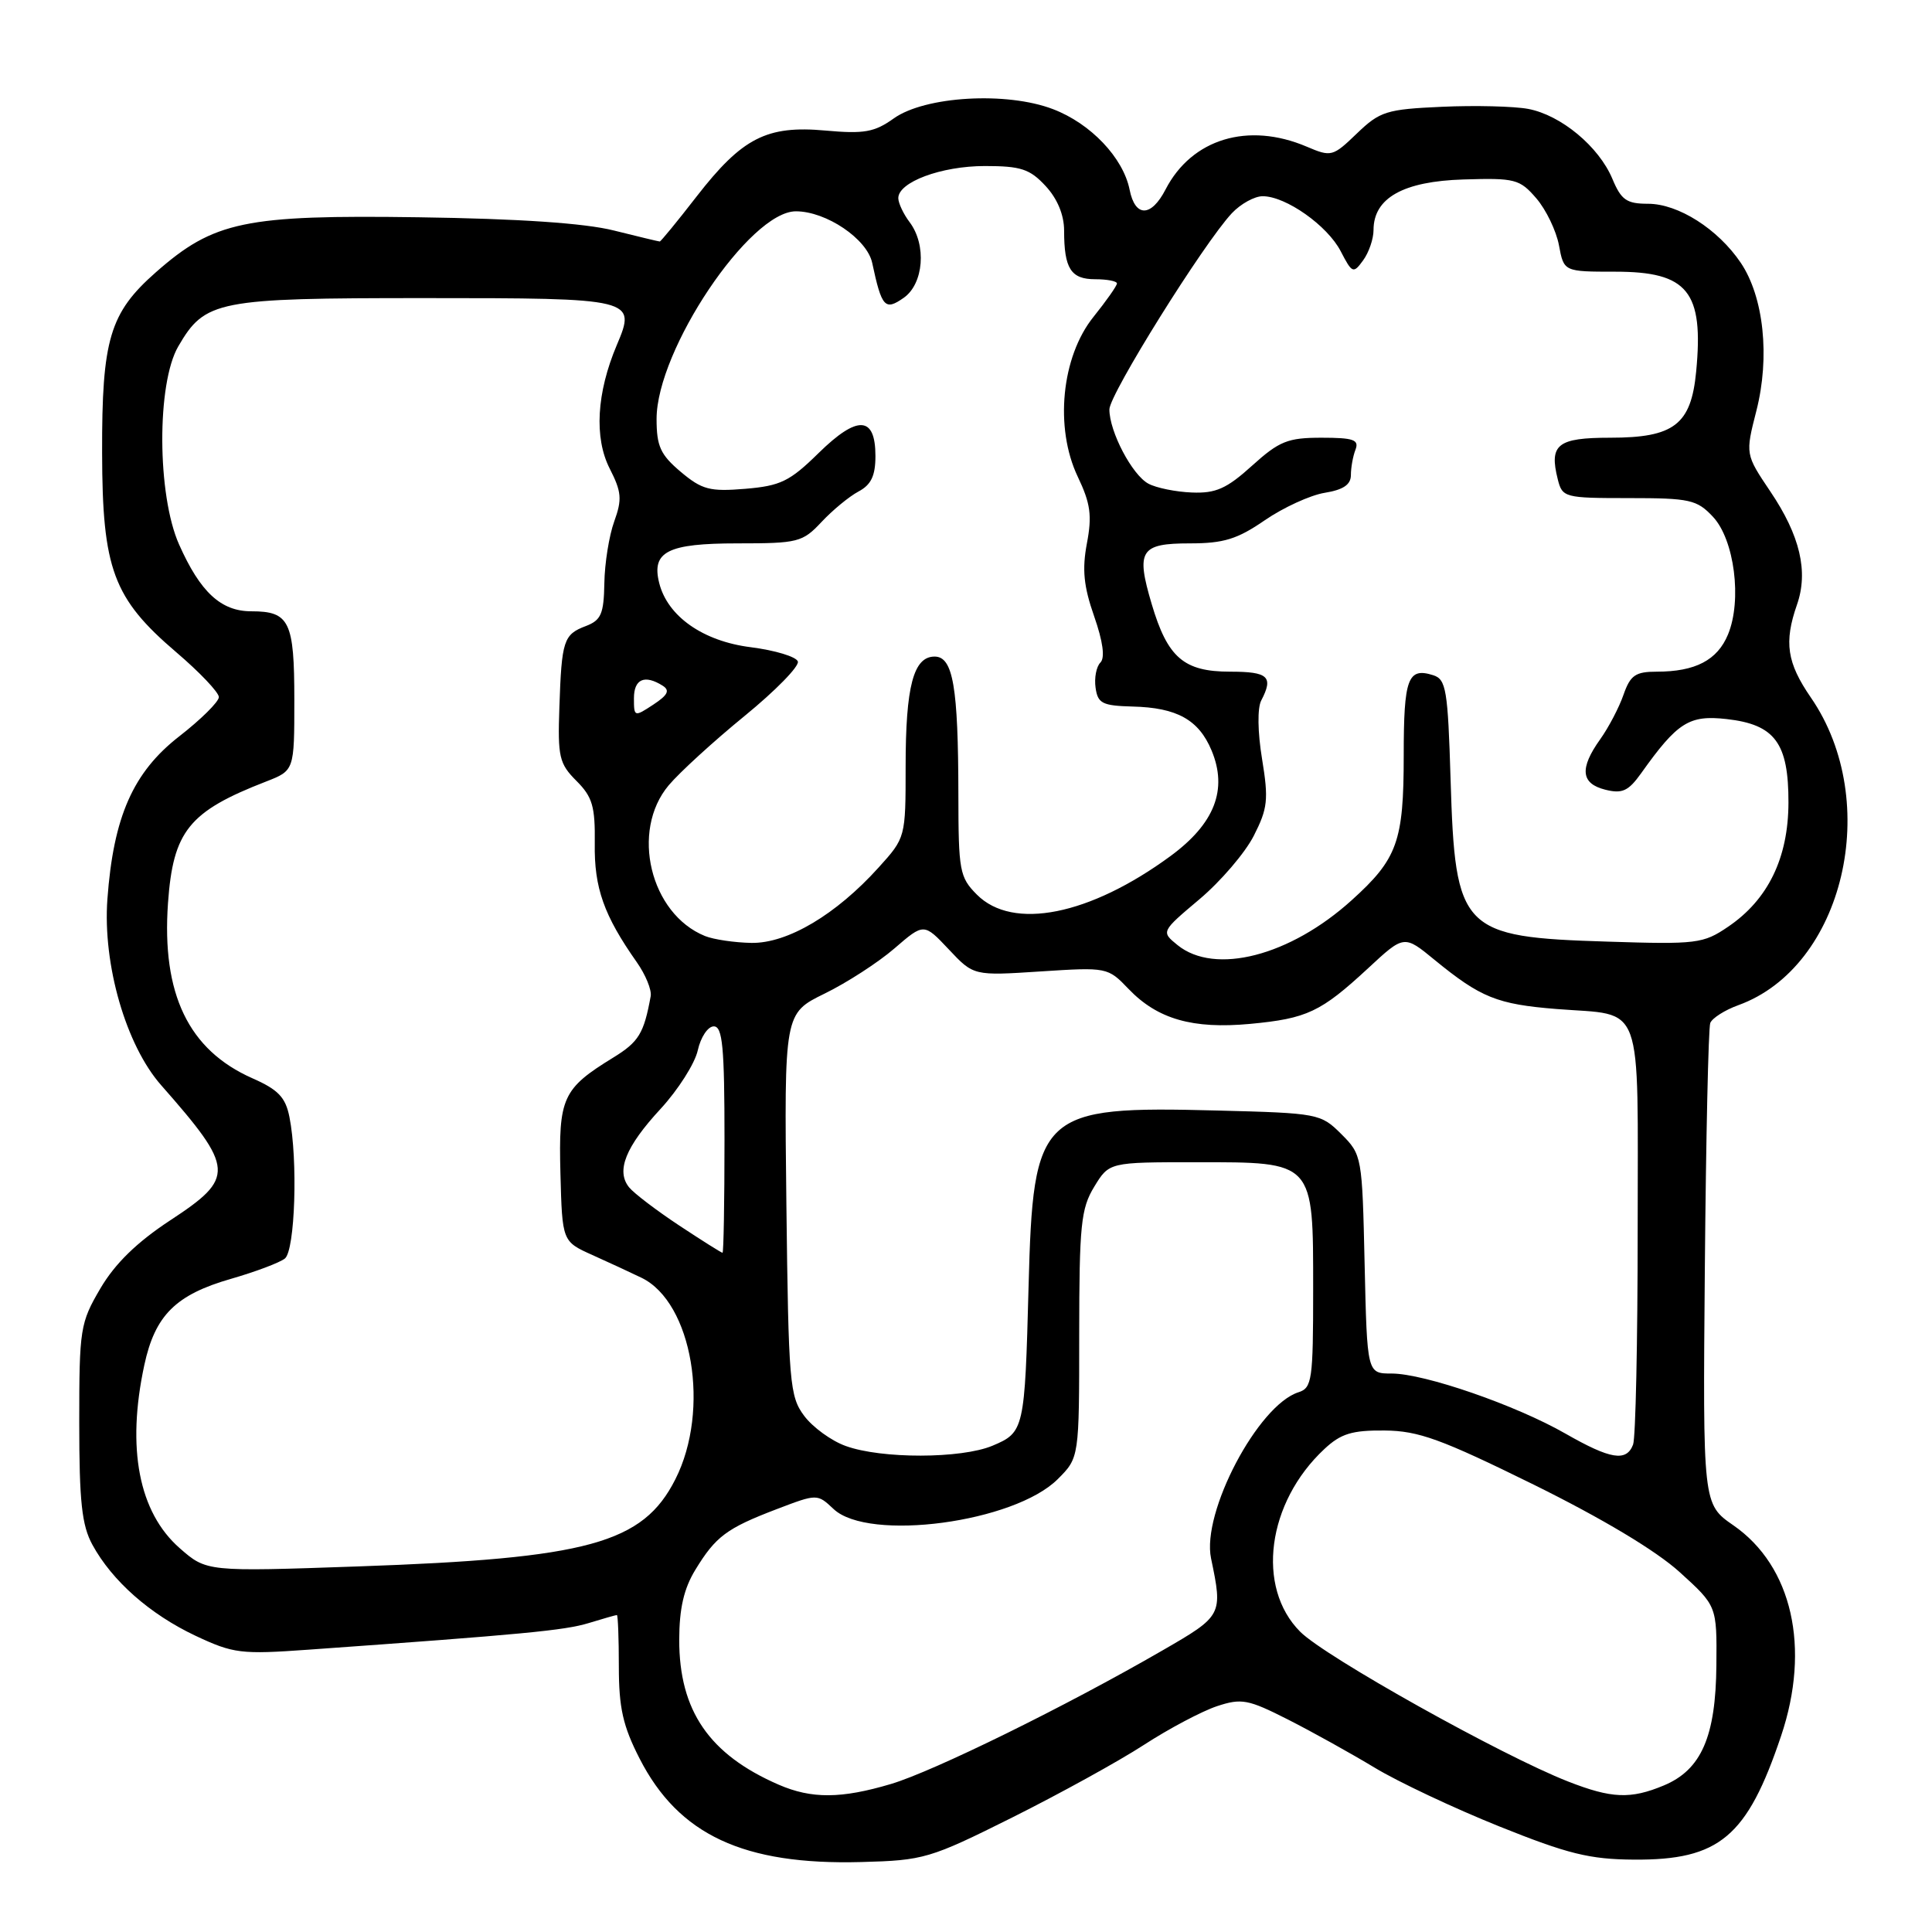 <?xml version="1.0" encoding="UTF-8" standalone="no"?>
<!DOCTYPE svg PUBLIC "-//W3C//DTD SVG 1.1//EN" "http://www.w3.org/Graphics/SVG/1.1/DTD/svg11.dtd" >
<svg xmlns="http://www.w3.org/2000/svg" xmlns:xlink="http://www.w3.org/1999/xlink" version="1.1" viewBox="0 0 256 256">
 <g >
 <path fill="currentColor"
d=" M 134.12 240.83 C 140.38 237.70 148.23 233.38 151.57 231.21 C 154.91 229.04 159.27 226.74 161.25 226.08 C 164.52 225.00 165.38 225.17 170.67 227.85 C 173.88 229.48 179.04 232.35 182.14 234.22 C 185.24 236.10 192.67 239.60 198.64 242.00 C 207.75 245.66 210.63 246.37 216.50 246.41 C 227.84 246.49 231.51 243.40 236.01 230.00 C 239.93 218.34 237.48 207.52 229.69 202.12 C 225.63 199.31 225.63 199.31 225.90 168.02 C 226.05 150.81 226.37 136.20 226.62 135.55 C 226.87 134.91 228.54 133.84 230.34 133.19 C 244.31 128.14 249.47 106.26 239.95 92.43 C 236.77 87.81 236.37 85.11 238.11 80.12 C 239.64 75.74 238.52 70.97 234.59 65.14 C 231.26 60.19 231.26 60.19 232.73 54.43 C 234.55 47.29 233.71 39.35 230.66 34.82 C 227.64 30.35 222.38 27.00 218.37 27.00 C 215.53 27.00 214.82 26.50 213.65 23.70 C 211.86 19.42 206.84 15.25 202.49 14.43 C 200.60 14.08 195.46 13.95 191.07 14.15 C 183.71 14.48 182.85 14.75 179.80 17.68 C 176.60 20.76 176.40 20.82 173.14 19.43 C 165.38 16.13 157.92 18.39 154.45 25.09 C 152.54 28.80 150.41 28.82 149.68 25.14 C 148.83 20.90 144.52 16.36 139.52 14.46 C 133.38 12.11 122.57 12.74 118.43 15.69 C 115.87 17.52 114.49 17.76 109.39 17.30 C 101.60 16.59 98.35 18.25 92.30 26.04 C 89.76 29.32 87.56 32.00 87.42 32.00 C 87.28 32.00 84.54 31.34 81.33 30.54 C 77.46 29.57 68.78 28.98 55.50 28.79 C 32.43 28.46 28.34 29.31 20.65 36.08 C 14.54 41.46 13.49 44.96 13.53 60.00 C 13.56 75.41 14.99 79.28 23.35 86.42 C 26.46 89.07 29.00 91.75 29.00 92.37 C 28.99 92.99 26.63 95.33 23.75 97.57 C 17.63 102.33 15.03 108.22 14.23 119.15 C 13.60 127.81 16.69 138.50 21.35 143.79 C 31.11 154.88 31.19 156.04 22.54 161.71 C 18.12 164.62 15.25 167.42 13.31 170.71 C 10.62 175.30 10.50 176.05 10.50 188.50 C 10.50 198.99 10.84 202.12 12.25 204.70 C 14.87 209.49 19.86 213.89 25.89 216.74 C 30.93 219.11 31.92 219.23 40.89 218.59 C 69.37 216.56 74.80 216.04 77.99 215.07 C 79.91 214.48 81.60 214.00 81.74 214.00 C 81.88 214.00 82.00 217.07 82.00 220.82 C 82.00 226.29 82.54 228.71 84.75 233.02 C 89.92 243.13 98.53 247.15 114.12 246.73 C 122.41 246.51 123.20 246.28 134.12 240.83 Z  M 103.18 236.48 C 93.98 232.48 90.00 226.69 90.00 217.29 C 90.01 213.15 90.61 210.51 92.13 208.02 C 94.83 203.59 96.27 202.51 102.89 199.98 C 108.29 197.92 108.29 197.92 110.46 199.96 C 115.10 204.32 134.41 201.74 140.16 195.99 C 143.00 193.15 143.00 193.15 143.00 176.83 C 143.01 162.31 143.23 160.14 144.99 157.25 C 146.97 154.00 146.97 154.00 158.49 154.00 C 174.20 154.00 174.00 153.78 174.00 170.93 C 174.00 182.85 173.85 183.91 172.06 184.48 C 166.69 186.19 159.20 200.41 160.47 206.49 C 162.04 214.02 162.00 214.09 154.00 218.71 C 141.20 226.11 123.70 234.71 118.05 236.39 C 111.45 238.35 107.54 238.37 103.18 236.48 Z  M 207.76 236.05 C 199.04 232.64 175.61 219.55 172.29 216.22 C 166.40 210.33 167.88 199.09 175.49 192.00 C 177.67 189.96 179.15 189.51 183.47 189.55 C 187.97 189.59 190.95 190.68 203.20 196.71 C 212.31 201.21 219.43 205.47 222.56 208.31 C 227.50 212.79 227.50 212.79 227.43 220.64 C 227.35 230.11 225.44 234.50 220.47 236.58 C 216.06 238.42 213.55 238.32 207.76 236.05 Z  M 23.80 205.13 C 18.39 200.38 16.75 191.91 19.12 180.89 C 20.54 174.28 23.28 171.55 30.65 169.44 C 33.87 168.51 37.06 167.31 37.75 166.76 C 39.10 165.67 39.49 153.68 38.35 148.00 C 37.83 145.39 36.86 144.38 33.43 142.87 C 24.98 139.13 21.41 131.71 22.26 119.66 C 22.94 110.12 25.02 107.53 35.25 103.56 C 39.00 102.10 39.00 102.10 39.00 92.75 C 39.00 82.33 38.36 81.00 33.30 81.00 C 29.28 81.00 26.54 78.47 23.73 72.15 C 20.81 65.60 20.75 50.83 23.62 45.90 C 27.17 39.80 28.72 39.50 56.20 39.50 C 84.09 39.50 84.34 39.56 81.73 45.72 C 79.05 52.05 78.71 58.01 80.79 62.09 C 82.36 65.17 82.45 66.16 81.39 69.09 C 80.71 70.96 80.12 74.65 80.08 77.27 C 80.01 81.34 79.65 82.18 77.64 82.95 C 74.67 84.07 74.42 84.85 74.12 93.73 C 73.89 100.29 74.10 101.19 76.38 103.47 C 78.51 105.60 78.87 106.86 78.81 111.77 C 78.72 117.64 80.02 121.31 84.38 127.50 C 85.54 129.15 86.37 131.17 86.22 132.00 C 85.32 136.95 84.64 138.06 81.25 140.14 C 74.53 144.27 74.00 145.44 74.26 155.50 C 74.50 164.50 74.50 164.50 78.50 166.30 C 80.70 167.29 83.62 168.64 85.00 169.31 C 91.75 172.58 94.15 186.82 89.49 196.01 C 85.19 204.51 77.95 206.50 47.43 207.56 C 27.37 208.26 27.37 208.26 23.80 205.13 Z  M 112.06 191.60 C 110.16 190.92 107.69 189.12 106.56 187.61 C 104.63 185.03 104.48 183.27 104.20 159.57 C 103.91 134.28 103.91 134.28 109.26 131.66 C 112.21 130.22 116.38 127.52 118.52 125.67 C 122.42 122.30 122.42 122.30 125.72 125.80 C 129.01 129.30 129.01 129.30 137.89 128.72 C 146.70 128.15 146.79 128.17 149.55 131.05 C 153.37 135.04 158.04 136.38 165.65 135.67 C 173.19 134.96 175.00 134.11 181.28 128.30 C 186.05 123.87 186.05 123.87 190.09 127.19 C 196.20 132.19 198.37 133.07 206.26 133.70 C 217.96 134.63 217.00 132.02 217.00 162.95 C 217.00 177.74 216.73 190.55 216.39 191.42 C 215.51 193.72 213.41 193.38 207.43 189.96 C 200.83 186.18 188.73 182.00 184.40 182.00 C 181.15 182.00 181.15 182.00 180.82 167.52 C 180.50 153.22 180.47 153.01 177.73 150.27 C 175.01 147.56 174.68 147.49 161.29 147.15 C 137.75 146.54 136.90 147.33 136.29 170.50 C 135.79 189.46 135.71 189.80 131.50 191.57 C 127.35 193.30 116.80 193.32 112.06 191.60 Z  M 89.99 162.38 C 86.97 160.38 83.99 158.11 83.36 157.33 C 81.60 155.15 82.89 151.95 87.54 146.92 C 89.86 144.40 92.08 140.91 92.46 139.17 C 92.85 137.42 93.80 136.00 94.58 136.00 C 95.74 136.00 96.00 138.71 96.00 151.00 C 96.00 159.25 95.88 166.00 95.74 166.00 C 95.59 166.00 93.00 164.37 89.99 162.38 Z  M 156.03 125.23 C 153.84 123.45 153.84 123.45 158.94 119.15 C 161.74 116.79 164.98 113.01 166.13 110.75 C 167.98 107.12 168.11 105.95 167.23 100.57 C 166.64 97.00 166.60 93.81 167.12 92.82 C 168.77 89.66 168.06 89.00 163.00 89.00 C 156.86 89.00 154.71 87.15 152.60 80.02 C 150.50 72.94 151.09 72.00 157.68 72.00 C 162.14 72.00 163.96 71.44 167.60 68.93 C 170.05 67.25 173.62 65.61 175.53 65.30 C 177.99 64.90 179.00 64.22 179.00 62.95 C 179.00 61.97 179.27 60.45 179.61 59.58 C 180.11 58.27 179.35 58.00 175.11 58.00 C 170.63 58.00 169.51 58.45 165.90 61.71 C 162.54 64.75 161.10 65.39 157.93 65.26 C 155.81 65.18 153.21 64.65 152.17 64.09 C 150.02 62.94 147.00 57.20 147.00 54.25 C 147.00 52.25 159.50 32.23 163.23 28.25 C 164.40 27.01 166.23 26.00 167.31 26.00 C 170.38 26.00 175.89 29.89 177.65 33.29 C 179.17 36.22 179.32 36.29 180.62 34.50 C 181.38 33.46 182.00 31.66 182.00 30.48 C 182.00 26.23 185.94 24.02 193.93 23.78 C 200.76 23.57 201.37 23.73 203.57 26.28 C 204.86 27.78 206.21 30.58 206.57 32.50 C 207.22 36.00 207.22 36.00 214.04 36.00 C 223.65 36.00 225.77 38.62 224.75 49.24 C 224.08 56.27 221.82 58.00 213.36 58.00 C 206.37 58.00 205.25 58.89 206.41 63.50 C 207.02 65.93 207.29 66.00 215.84 66.00 C 223.91 66.00 224.85 66.21 226.97 68.47 C 229.82 71.50 230.85 79.53 228.97 84.07 C 227.56 87.48 224.64 89.00 219.53 89.00 C 216.71 89.00 216.03 89.47 215.13 92.04 C 214.55 93.72 213.16 96.38 212.04 97.95 C 209.27 101.83 209.47 103.83 212.71 104.64 C 214.95 105.20 215.77 104.83 217.46 102.46 C 222.28 95.69 223.82 94.72 228.79 95.28 C 235.19 96.00 237.00 98.45 236.98 106.36 C 236.96 113.69 234.27 119.22 228.98 122.80 C 225.69 125.04 224.83 125.15 213.00 124.77 C 193.61 124.17 192.82 123.35 192.21 103.29 C 191.85 91.40 191.62 90.01 189.91 89.47 C 186.54 88.40 186.00 89.88 186.00 100.11 C 186.00 111.50 185.17 113.81 179.11 119.28 C 170.93 126.68 160.98 129.24 156.03 125.23 Z  M 93.42 124.03 C 86.15 121.09 83.51 110.11 88.61 104.05 C 90.05 102.34 94.57 98.21 98.66 94.87 C 102.75 91.53 105.93 88.28 105.72 87.65 C 105.51 87.02 102.70 86.17 99.49 85.76 C 93.16 84.97 88.46 81.67 87.35 77.26 C 86.30 73.09 88.46 72.00 97.72 72.00 C 105.74 72.00 106.34 71.85 108.85 69.17 C 110.31 67.61 112.51 65.79 113.75 65.13 C 115.43 64.24 116.00 63.04 116.00 60.43 C 116.00 55.10 113.63 54.97 108.47 60.03 C 104.64 63.79 103.42 64.38 98.75 64.77 C 94.06 65.16 93.02 64.89 90.20 62.52 C 87.51 60.25 87.00 59.13 87.00 55.51 C 87.00 46.38 99.33 28.00 105.46 28.00 C 109.48 28.00 114.89 31.66 115.57 34.83 C 116.83 40.73 117.26 41.21 119.75 39.46 C 122.40 37.60 122.80 32.45 120.53 29.44 C 119.72 28.37 119.05 26.95 119.03 26.28 C 118.98 24.14 124.71 22.00 130.50 22.00 C 135.27 22.00 136.46 22.39 138.55 24.65 C 140.11 26.33 141.00 28.48 141.00 30.56 C 141.00 35.59 141.90 37.00 145.11 37.00 C 146.70 37.00 148.00 37.25 148.00 37.56 C 148.00 37.87 146.60 39.86 144.89 41.99 C 140.64 47.28 139.72 56.68 142.81 63.17 C 144.50 66.71 144.72 68.32 144.02 72.00 C 143.37 75.46 143.59 77.69 144.98 81.66 C 146.15 85.01 146.44 87.16 145.81 87.79 C 145.27 88.33 144.98 89.83 145.17 91.13 C 145.46 93.21 146.07 93.51 150.06 93.62 C 155.95 93.76 158.84 95.37 160.54 99.44 C 162.70 104.62 160.95 109.13 155.10 113.43 C 144.39 121.29 134.22 123.32 129.45 118.55 C 127.15 116.24 127.00 115.42 126.99 105.30 C 126.97 91.00 126.29 87.00 123.84 87.00 C 121.04 87.00 120.00 90.94 120.00 101.56 C 120.00 110.98 119.99 111.00 116.42 114.95 C 110.78 121.20 104.35 125.01 99.58 124.94 C 97.34 124.90 94.56 124.49 93.42 124.03 Z  M 84.00 92.52 C 84.00 89.97 85.42 89.35 87.81 90.86 C 88.80 91.49 88.49 92.10 86.56 93.37 C 84.05 95.02 84.00 95.00 84.00 92.52 Z "/>
</g>
</svg>